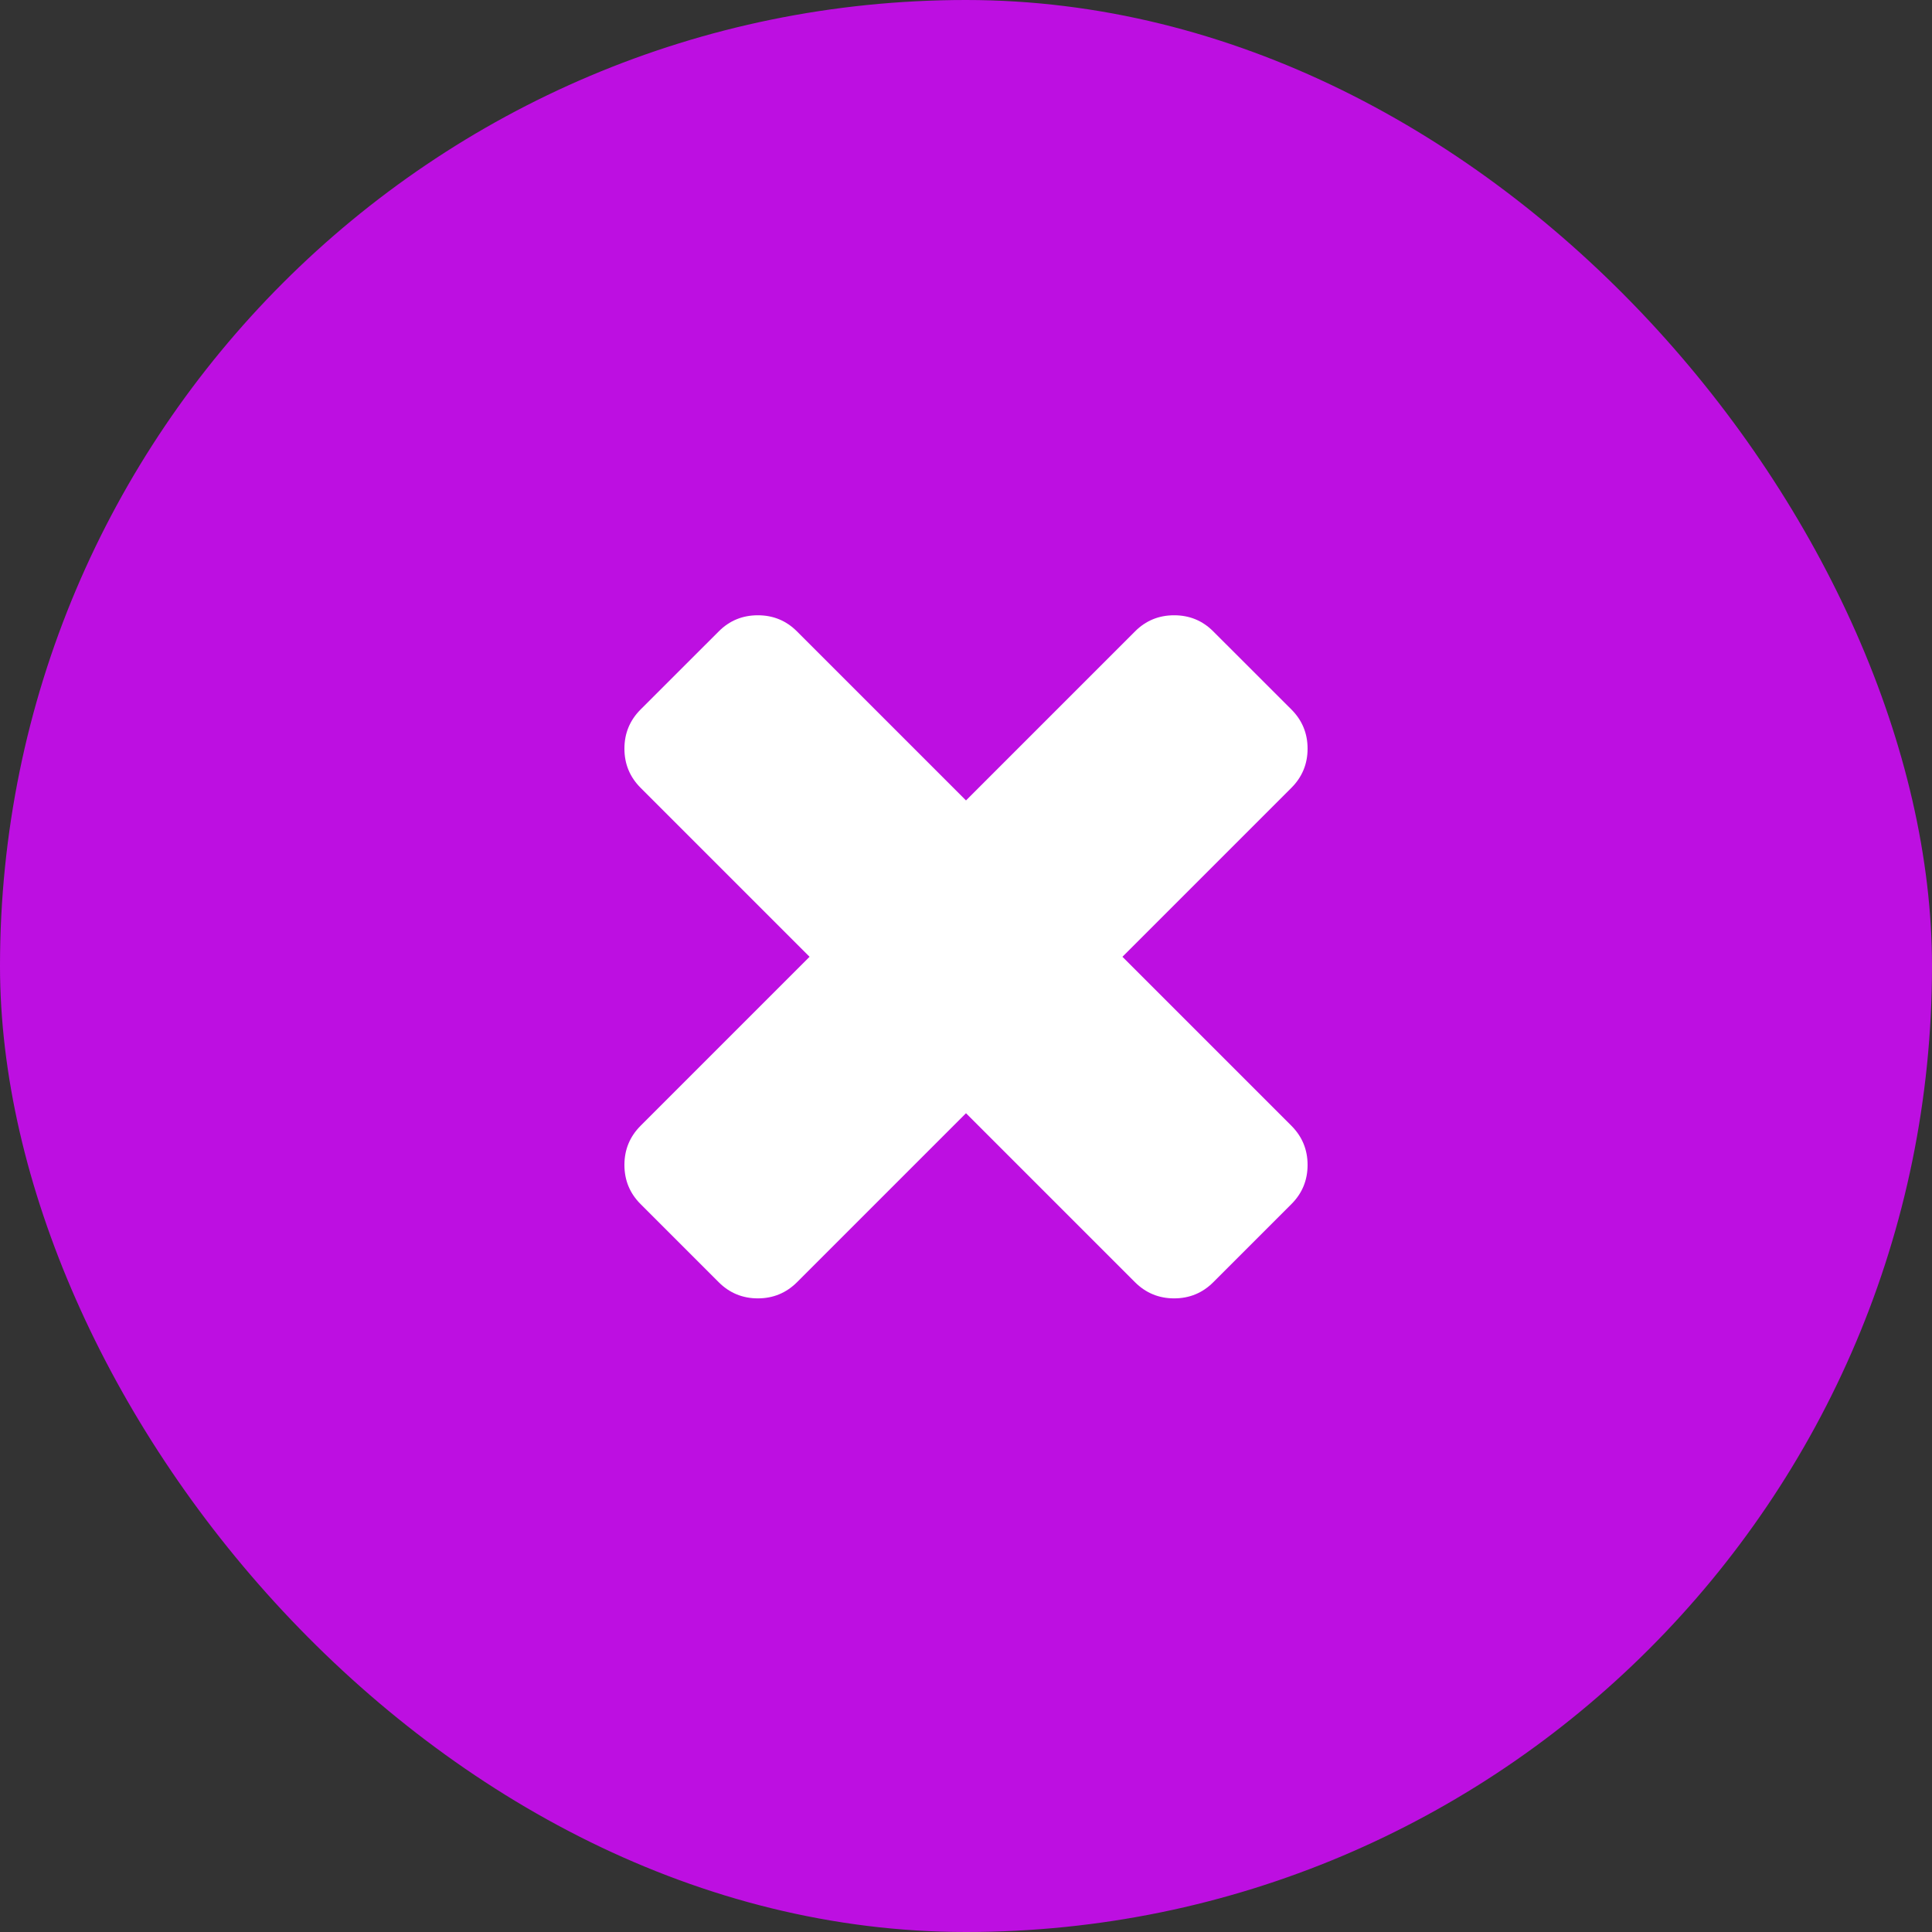 <?xml version="1.0" encoding="UTF-8" standalone="no"?>
<svg width="30px" height="30px" viewBox="0 0 30 30" version="1.1" xmlns="http://www.w3.org/2000/svg" xmlns:xlink="http://www.w3.org/1999/xlink" xmlns:sketch="http://www.bohemiancoding.com/sketch/ns">
    <rect x="0" y="0" width="30" height="30" fill="#333333" stroke="none"/>
    <!-- Generator: Sketch 3.1.1 (8761) - http://www.bohemiancoding.com/sketch -->
    <title>Rectangle 4 + Line 2 + Line 17</title>
    <desc>Created with Sketch.</desc>
    <defs></defs>
    <g id="standard-timeline" stroke="none" stroke-width="1" fill="none" fill-rule="evenodd" sketch:type="MSPage">
        <g id="Rectangle-4-+-Line-2-+-Line-17" sketch:type="MSLayerGroup" fill="#BD0FE1">
            <rect id="Rectangle-4" sketch:type="MSShapeGroup" x="0" y="0" width="30" height="30" rx="40"></rect>
        </g>
        <path d="M20.304,18.089 C20.304,18.327 20.22,18.53 20.054,18.696 L18.839,19.911 C18.673,20.077 18.47,20.161 18.232,20.161 C17.994,20.161 17.792,20.077 17.625,19.911 L15,17.286 L12.375,19.911 C12.208,20.077 12.006,20.161 11.768,20.161 C11.53,20.161 11.327,20.077 11.161,19.911 L9.946,18.696 C9.78,18.53 9.696,18.327 9.696,18.089 C9.696,17.851 9.78,17.649 9.946,17.482 L12.571,14.857 L9.946,12.232 C9.78,12.065 9.696,11.863 9.696,11.625 C9.696,11.387 9.78,11.185 9.946,11.018 L11.161,9.804 C11.327,9.637 11.53,9.554 11.768,9.554 C12.006,9.554 12.208,9.637 12.375,9.804 L15,12.429 L17.625,9.804 C17.792,9.637 17.994,9.554 18.232,9.554 C18.47,9.554 18.673,9.637 18.839,9.804 L20.054,11.018 C20.22,11.185 20.304,11.387 20.304,11.625 C20.304,11.863 20.22,12.065 20.054,12.232 L17.429,14.857 L20.054,17.482 C20.22,17.649 20.304,17.851 20.304,18.089 L20.304,18.089 Z" id="" fill="#FFFFFF" sketch:type="MSShapeGroup"></path>
    </g>
</svg>